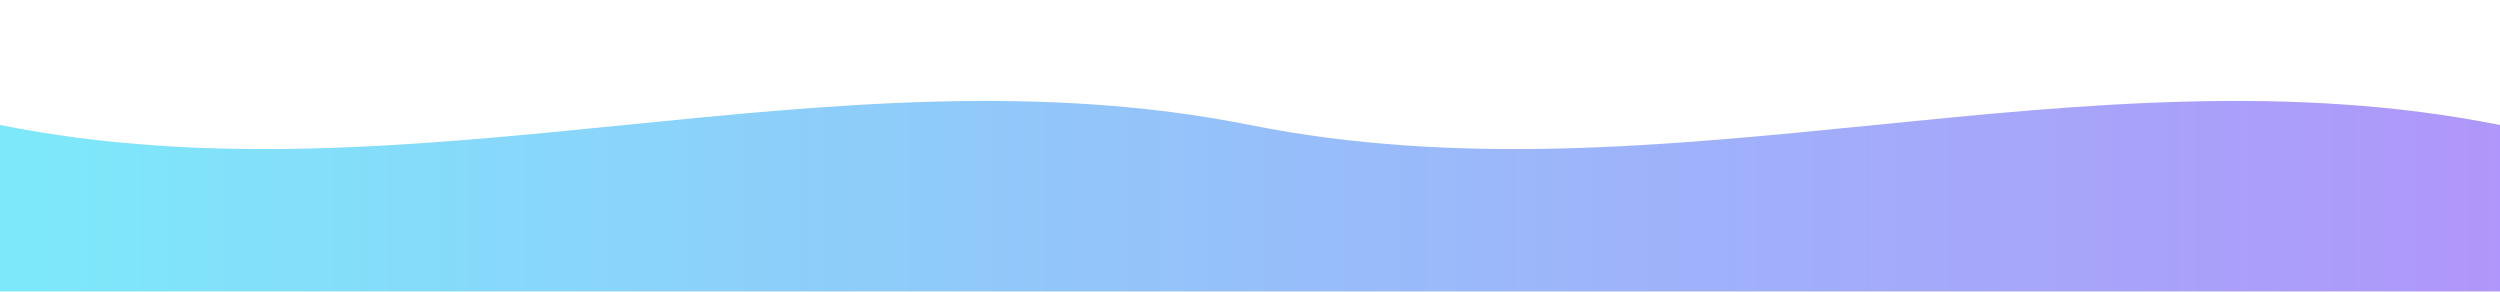 <svg width="1200" height="140" viewBox="0 0 1200 140" xmlns="http://www.w3.org/2000/svg">
<defs>
<linearGradient id="w" x1="0" y1="0" x2="1" y2="0">
<stop offset="0%" stop-color="#6EE7F9"/>
<stop offset="100%" stop-color="#A78BFA"/>
</linearGradient>
</defs>

<path id="p" d="M0,60 C 200,100 400,20 600,60 C800,100 1000,20 1200,60 L1200,140 L0,140 Z" fill="url(#w)" opacity="0.9">
<animate attributeName="d" dur="8s" repeatCount="indefinite"
values="M0,60 C 200,100 400,20 600,60 C800,100 1000,20 1200,60 L1200,140 L0,140 Z;
M0,70 C 220,40 420,120 600,70 C780,20 980,120 1200,70 L1200,140 L0,140 Z;
M0,60 C 200,100 400,20 600,60 C800,100 1000,20 1200,60 L1200,140 L0,140 Z"/>
</path>
</svg>
